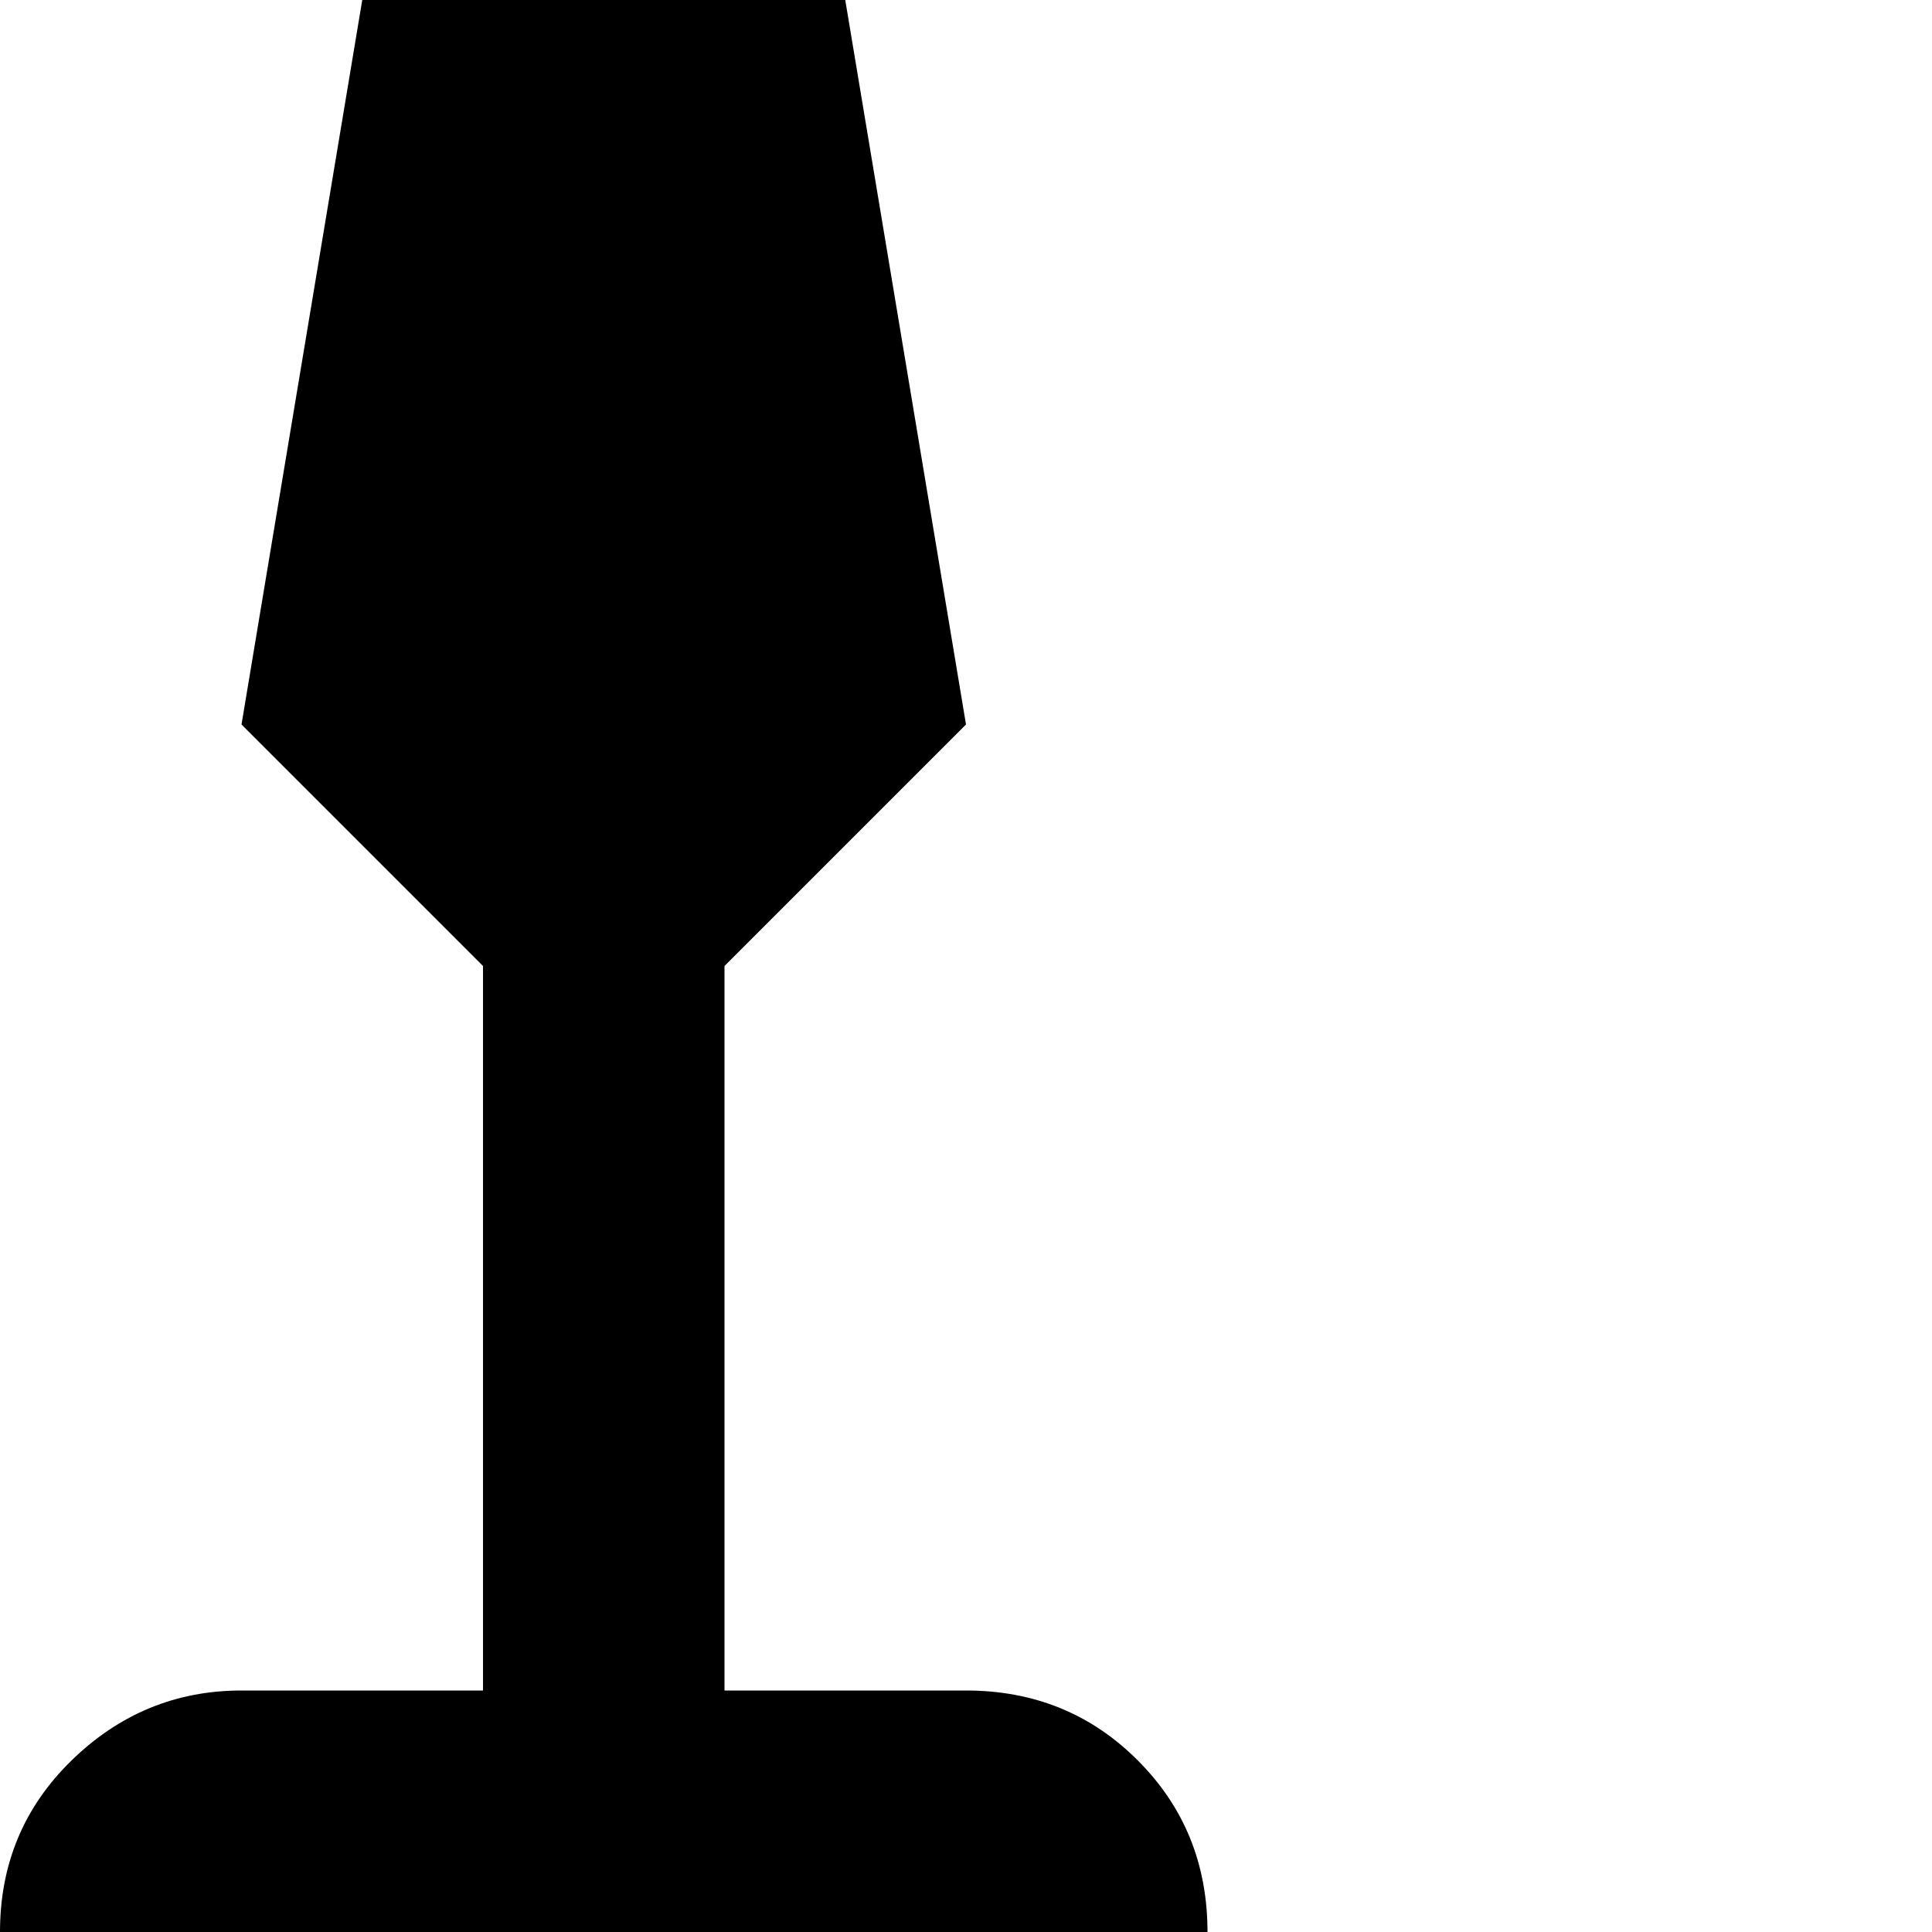 <svg xmlns="http://www.w3.org/2000/svg" version="1.1" viewBox="0 0 512 512" fill="currentColor"><path fill="currentColor" d="m896 320l64 576q0 53-37.5 90.5T832 1024t-90.5-37.5T704 896l64-576q-31 0-61-36t-48.5-88T640 96q0-21 1-33t8.5-30T672 0h32v64q0 54 37 91t91 37t91-37t37-91V0h32q15 15 22.5 33t8.5 30t1 33q0 48-18.5 100T957 284t-61 36m-63.5 512q-26.5 0-45.5 18.5T768 896t19 45.5t45.5 18.5t45-19t18.5-45.5t-18.5-45t-45-18.5M256 608q0 40 18.5 68t45.5 28v160q0 66-47 113t-113 47t-113-47T0 864V704q27 0 45.5-28T64 608t-18.5-68T0 512q0-27 19-45.5T64 448h64V256l-64-64L96 0h128l32 192l-64 64v192h64q27 0 45.5 18.5T320 512q-26 0-45 28t-19 68"/></svg>